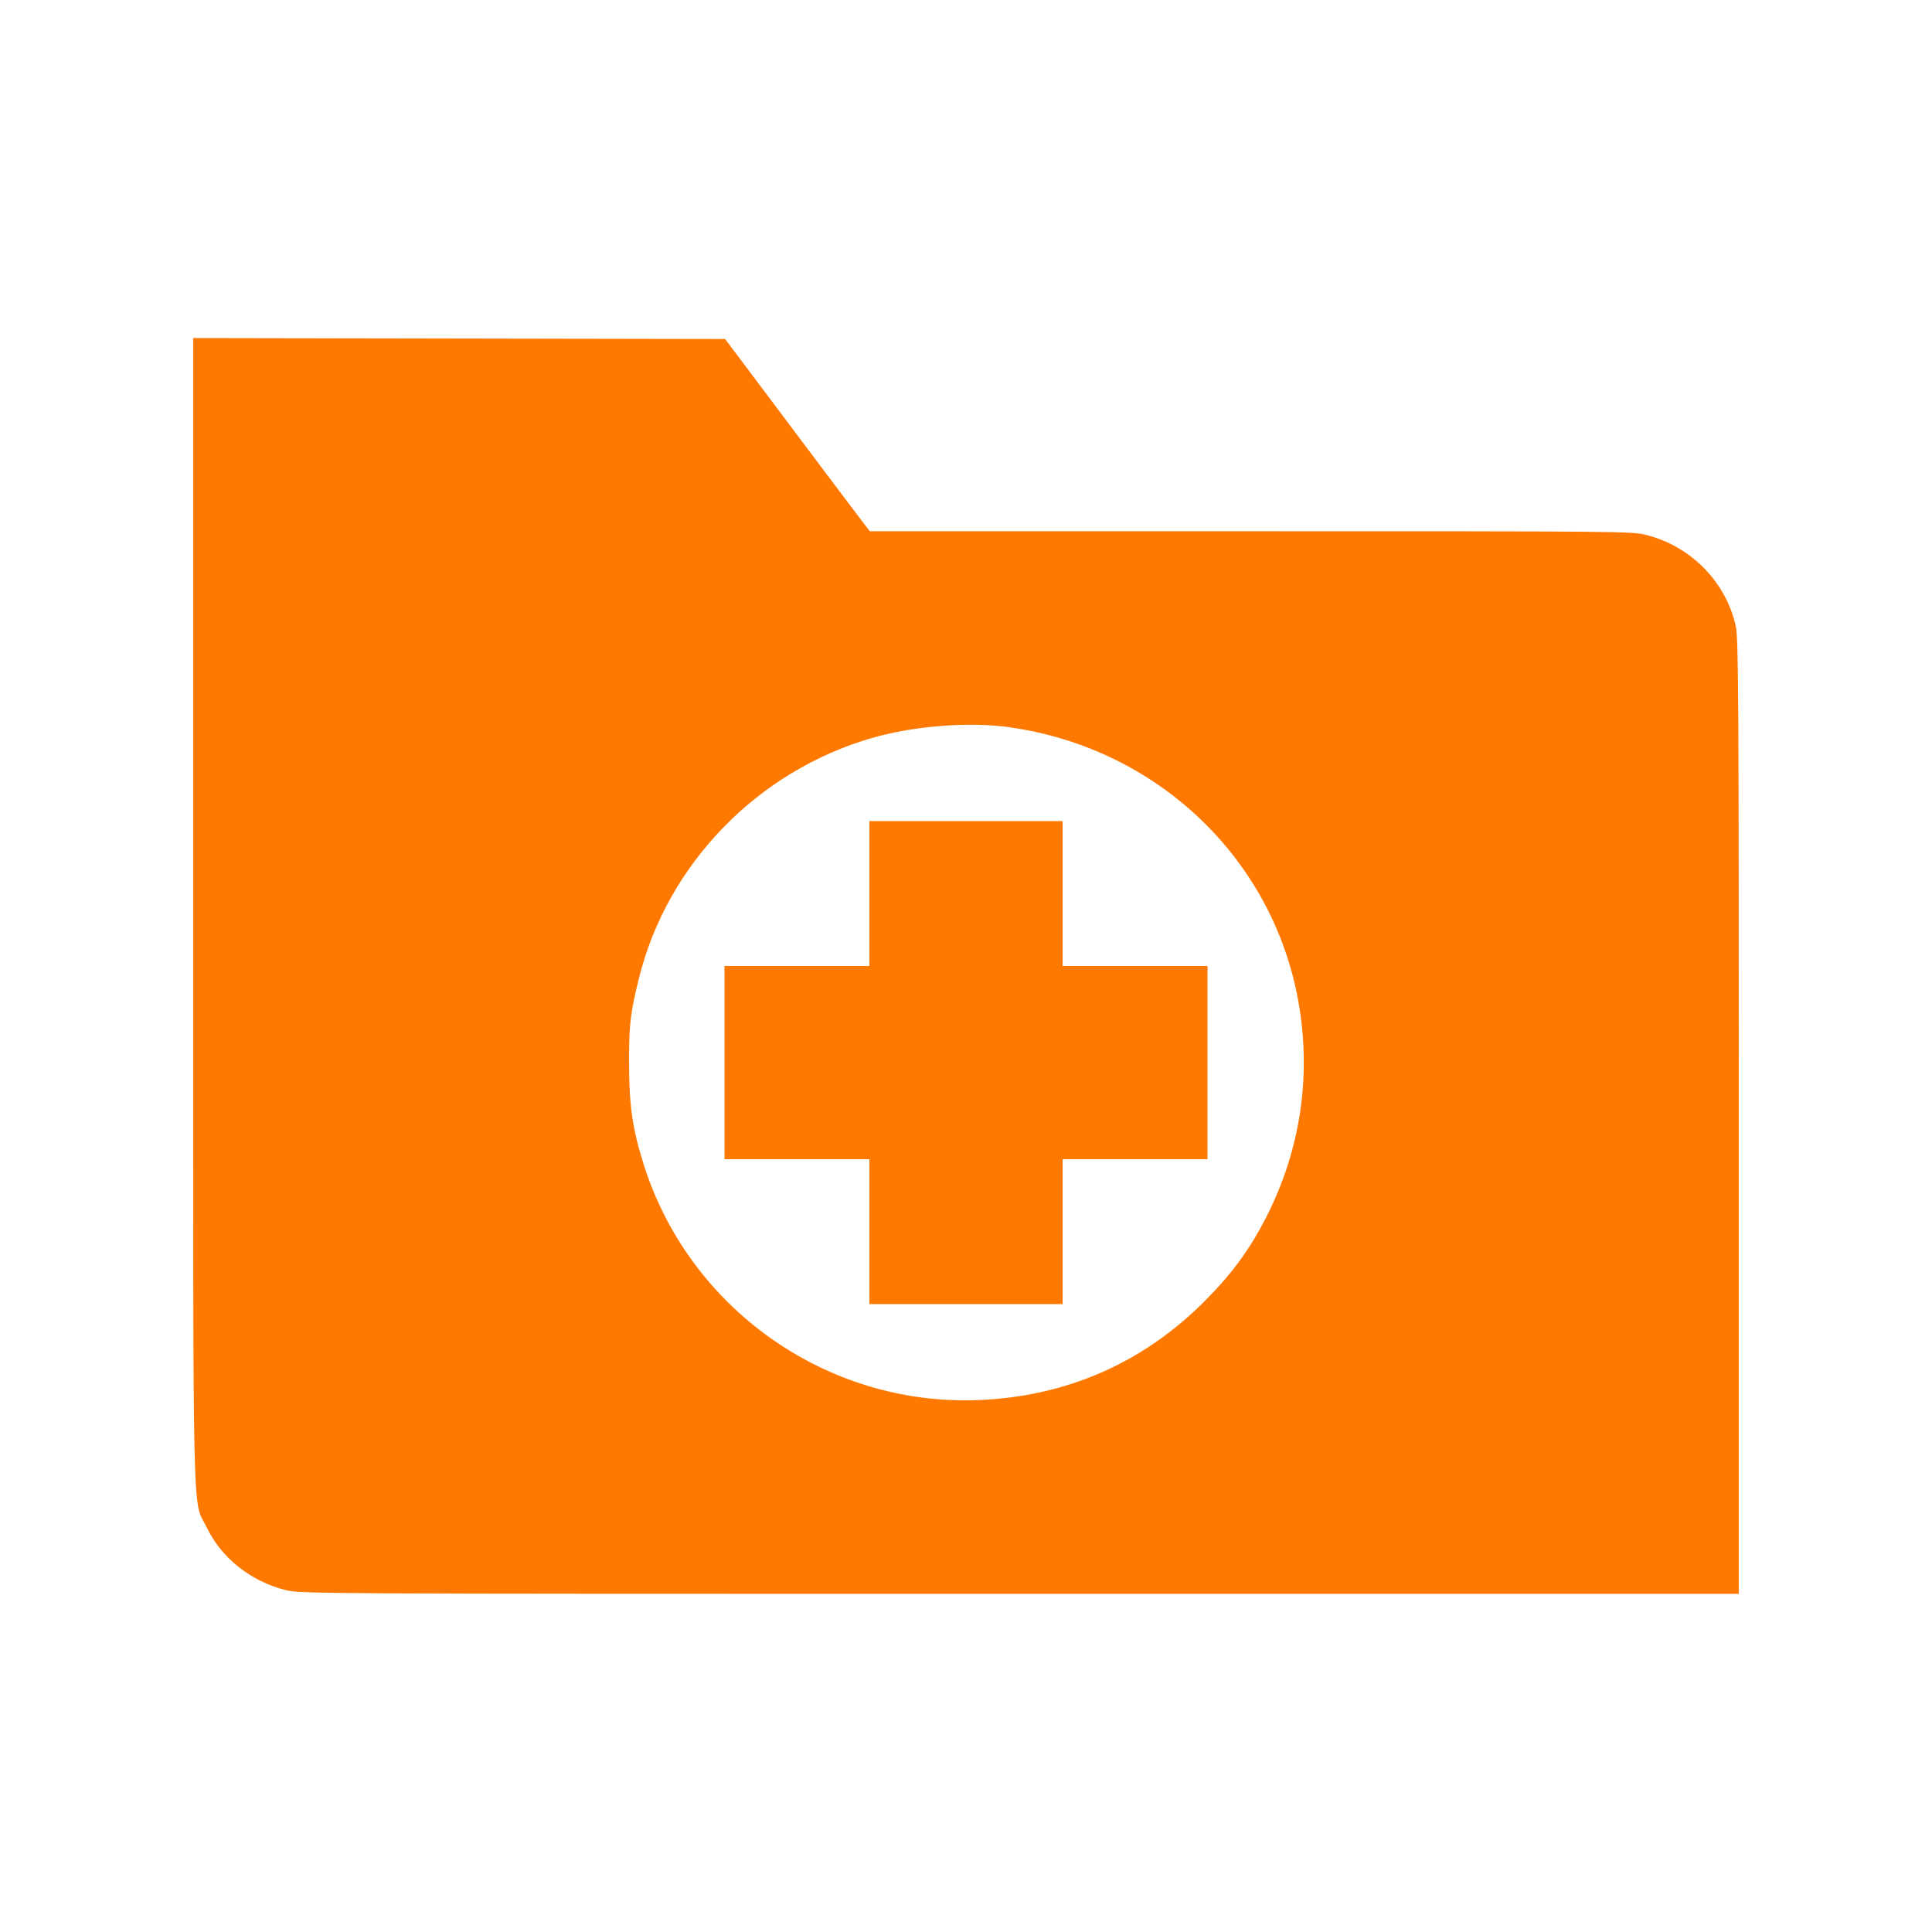 <!-- Generated by IcoMoon.io -->
<svg version="1.1" xmlns="http://www.w3.org/2000/svg" width="32" height="32" viewBox="0 0 32 32">
<title>Medical_files</title>
<path fill="#ff7900" d="M3.2 15.094c0 10.566-0.019 9.706 0.227 10.211 0.243 0.502 0.723 0.883 1.296 1.030 0.243 0.064 0.41 0.064 12.163 0.064h11.914v-7.898c0-6.806-0.006-7.926-0.048-8.118-0.154-0.73-0.736-1.331-1.475-1.52-0.243-0.064-0.368-0.064-6.56-0.064h-6.31l-0.070-0.090c-0.038-0.048-0.579-0.765-1.197-1.59l-1.13-1.504-8.81-0.016v9.494zM16.736 12.048c2.432 0.349 4.342 2.166 4.768 4.534 0.221 1.232 0.038 2.461-0.531 3.578-0.278 0.541-0.563 0.931-1.021 1.392-1.024 1.027-2.301 1.584-3.76 1.638-2.522 0.096-4.813-1.542-5.549-3.962-0.182-0.598-0.227-0.966-0.224-1.741 0.003-0.531 0.029-0.742 0.163-1.28 0.467-1.894 1.965-3.437 3.862-3.984 0.698-0.202 1.616-0.272 2.291-0.176z"></path>
<path fill="#ff7900" d="M14.4 14.8v1.2h-2.4v3.2h2.4v2.4h3.2v-2.4h2.4v-3.2h-2.4v-2.4h-3.2v1.2z"></path>
</svg>
